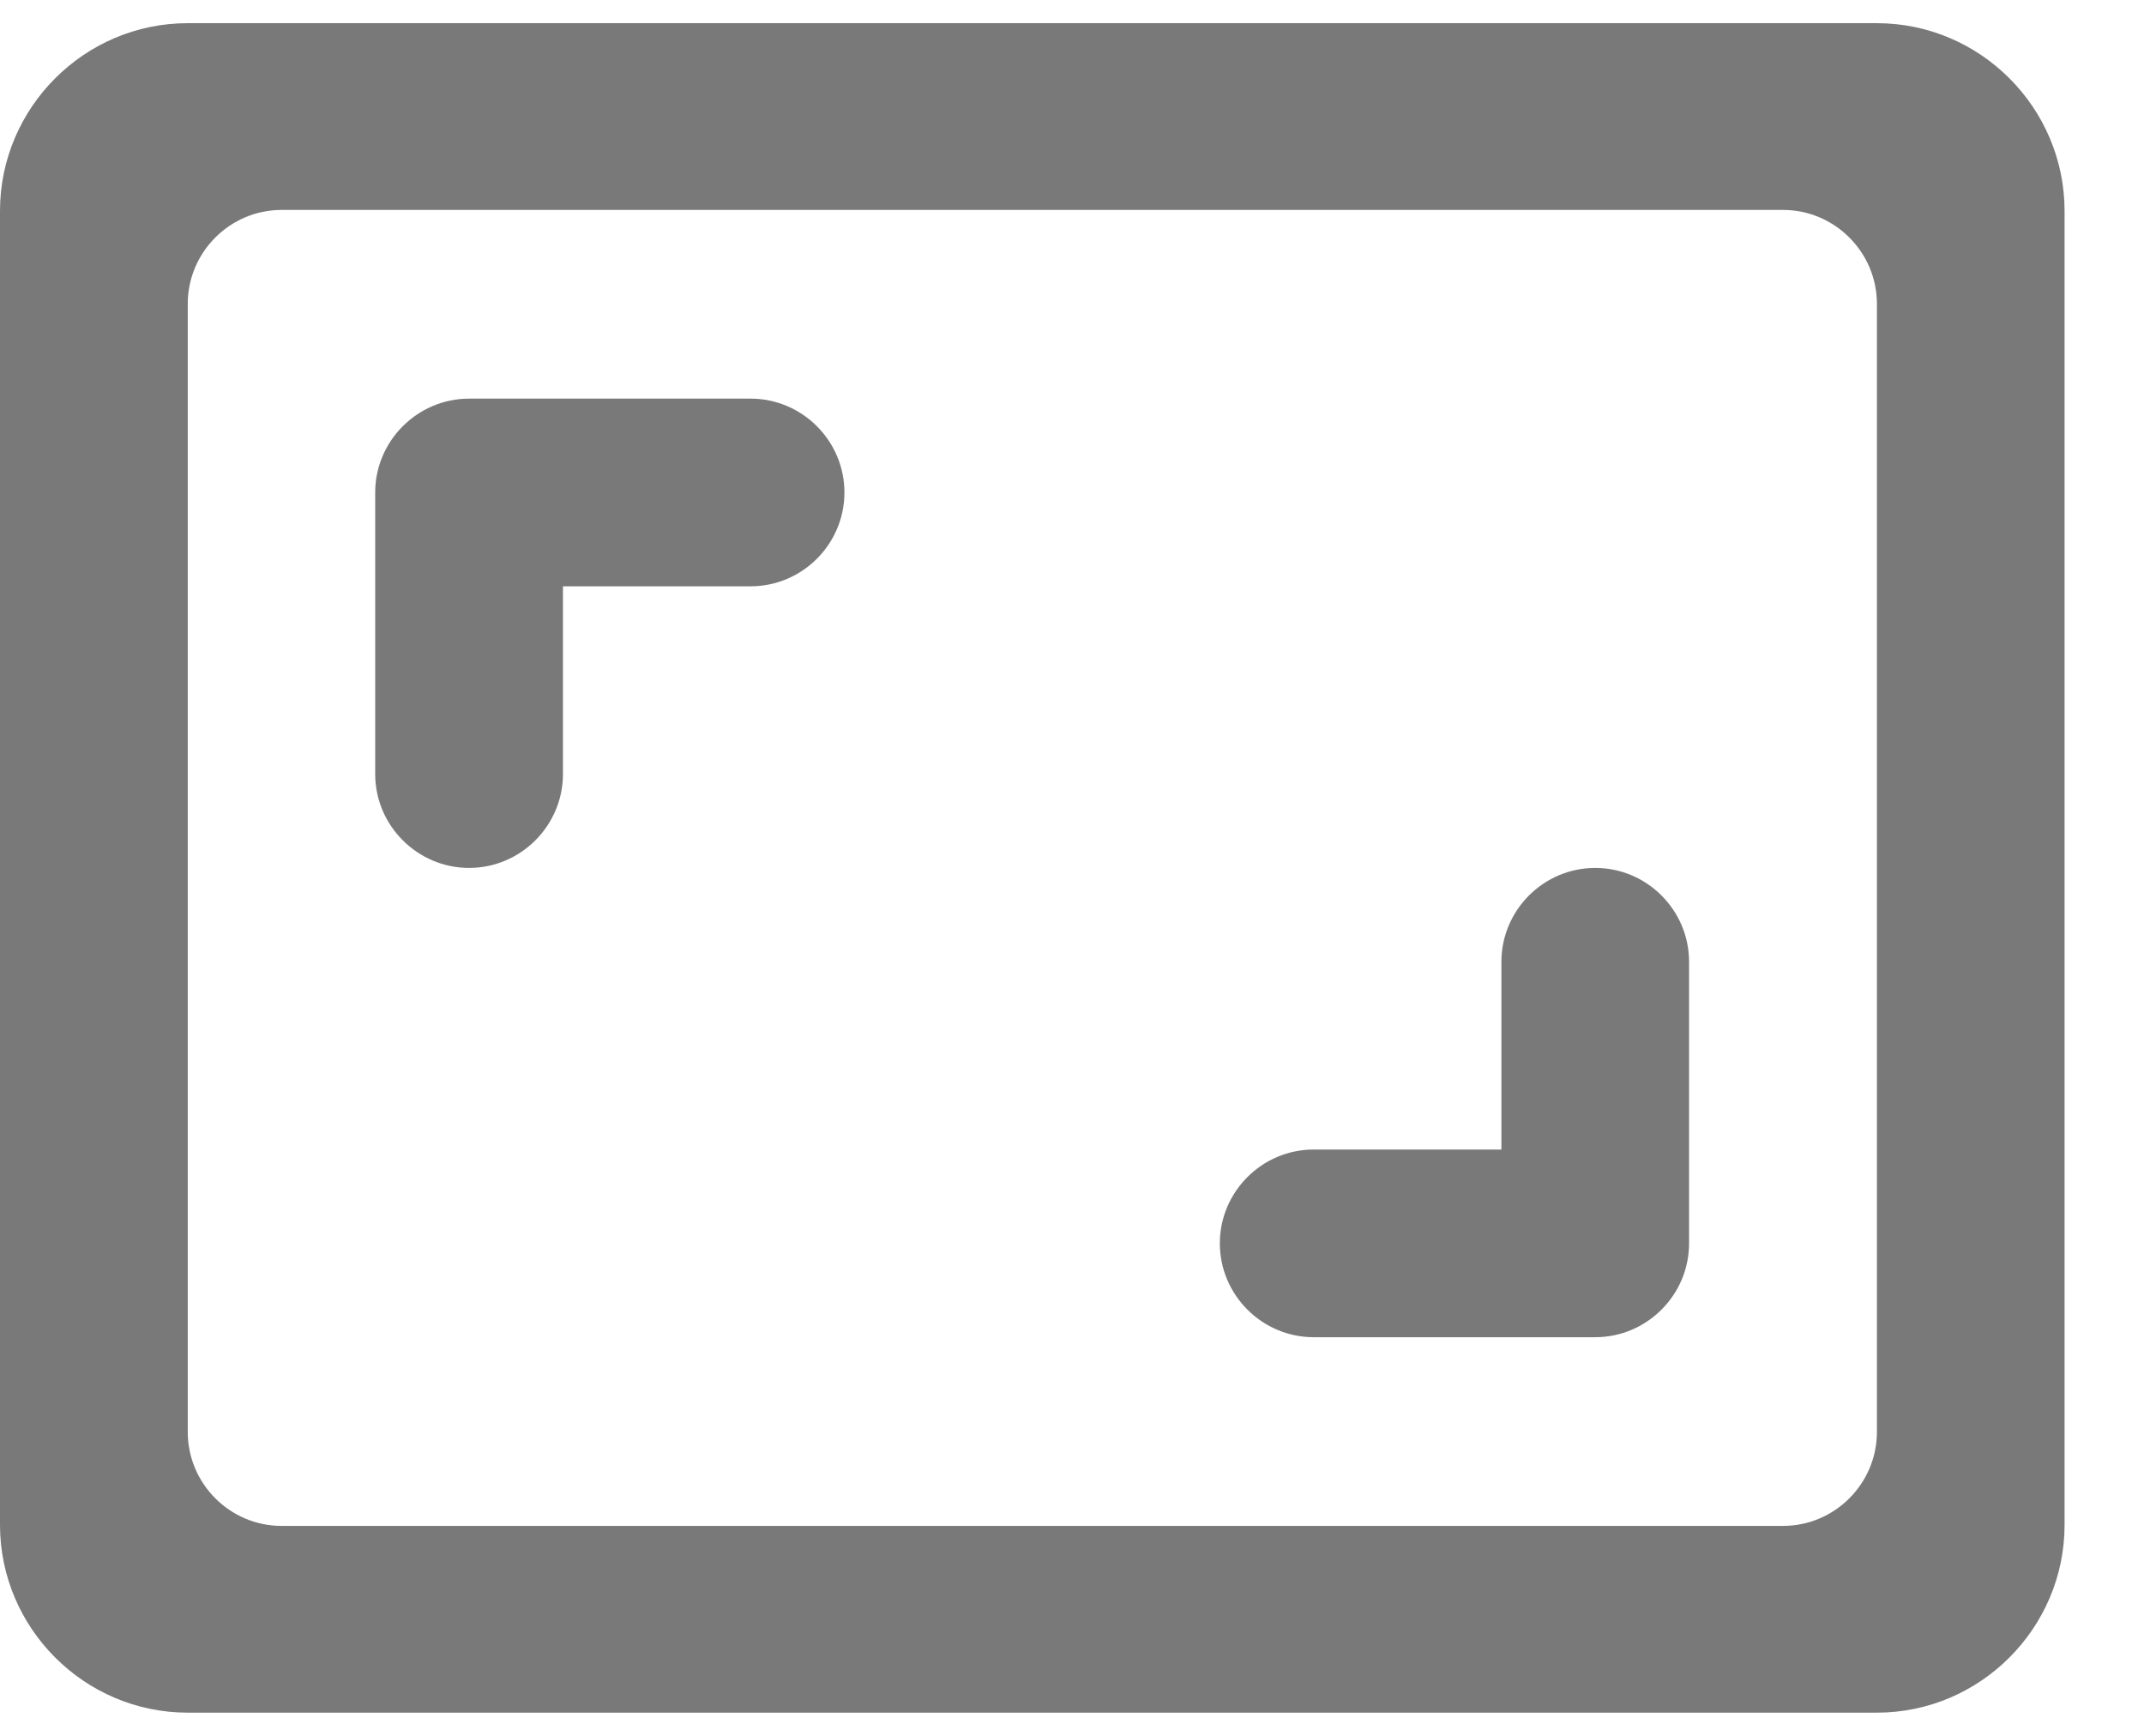 <svg width="21" height="17" viewBox="0 0 21 17" fill="none" xmlns="http://www.w3.org/2000/svg">
<path fill-rule="evenodd" clip-rule="evenodd" d="M15.625 8.5C15.119 8.5 14.706 8.914 14.706 9.419V11.258H12.867C12.362 11.258 11.948 11.671 11.948 12.177C11.948 12.682 12.362 13.096 12.867 13.096H15.625C16.131 13.096 16.544 12.682 16.544 12.177V9.419C16.544 8.914 16.131 8.5 15.625 8.5ZM5.514 5.742H7.352C7.858 5.742 8.271 5.329 8.271 4.823C8.271 4.318 7.858 3.904 7.352 3.904H4.595C4.089 3.904 3.675 4.318 3.675 4.823V7.581C3.675 8.086 4.089 8.5 4.595 8.5C5.1 8.5 5.514 8.086 5.514 7.581V5.742ZM18.384 0.227H1.838C0.827 0.227 0 1.055 0 2.066V14.934C0 15.945 0.827 16.773 1.838 16.773H18.384C19.395 16.773 20.222 15.945 20.222 14.934V2.066C20.222 1.055 19.395 0.227 18.384 0.227ZM17.465 14.944H2.758C2.252 14.944 1.839 14.53 1.839 14.024V2.976C1.839 2.47 2.252 2.056 2.758 2.056H17.465C17.97 2.056 18.384 2.47 18.384 2.976V14.024C18.384 14.53 17.97 14.944 17.465 14.944Z" fill="#797979"/>
</svg>
